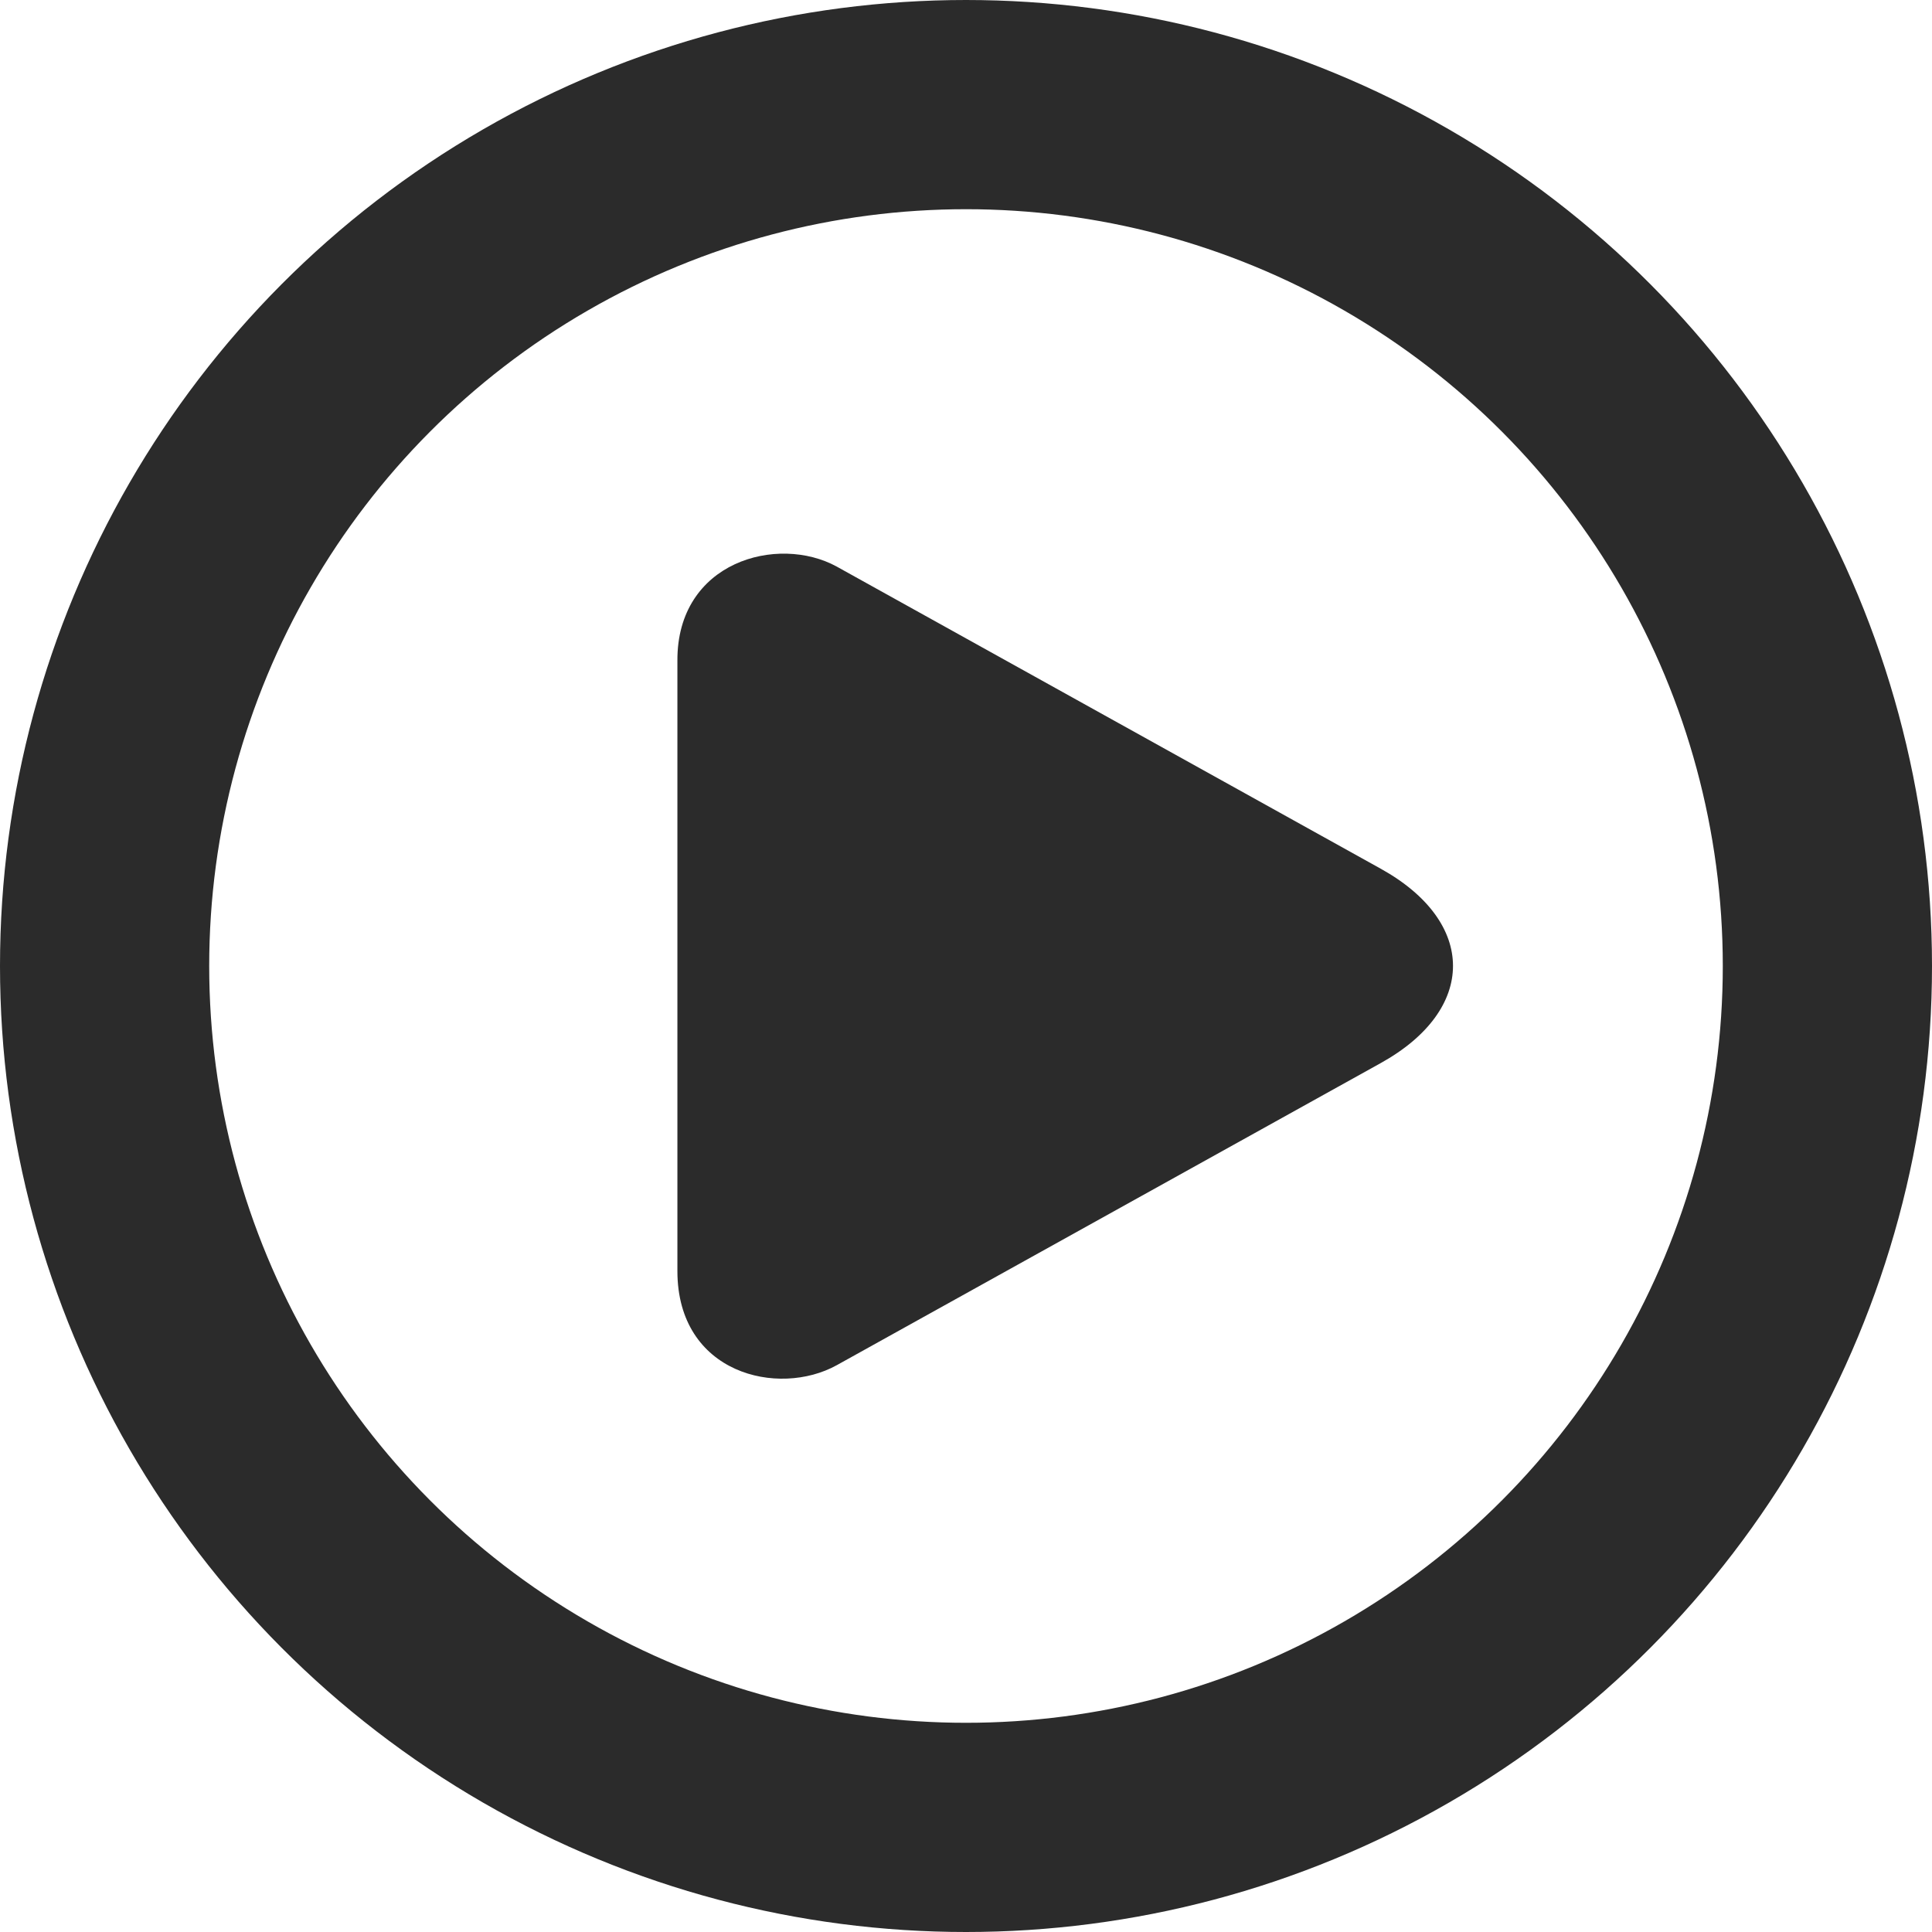 <svg xmlns="http://www.w3.org/2000/svg" viewBox="0 0 184.7 184.7"><defs><style>.cls-1{fill:none;stroke:#2b2b2b;stroke-miterlimit:10;stroke-width:20px;}.cls-2{fill:#2b2b2b;fill-rule:evenodd;}</style></defs><title>hoverDepressed (3)</title><g id="Layer_2" data-name="Layer 2"><g id="play"><g id="hoverDepressed"><circle class="cls-1" cx="92.35" cy="92.35" r="82.35"/><path id="triangle" class="cls-2" d="M80,54.17,132,83.05c9.21,5.11,9.21,13.47,0,18.58L80,130.51c-5.59,3.1-15.24.83-15.24-9V63.17C64.71,53.67,74.36,51.07,80,54.17Z"/></g></g></g></svg>